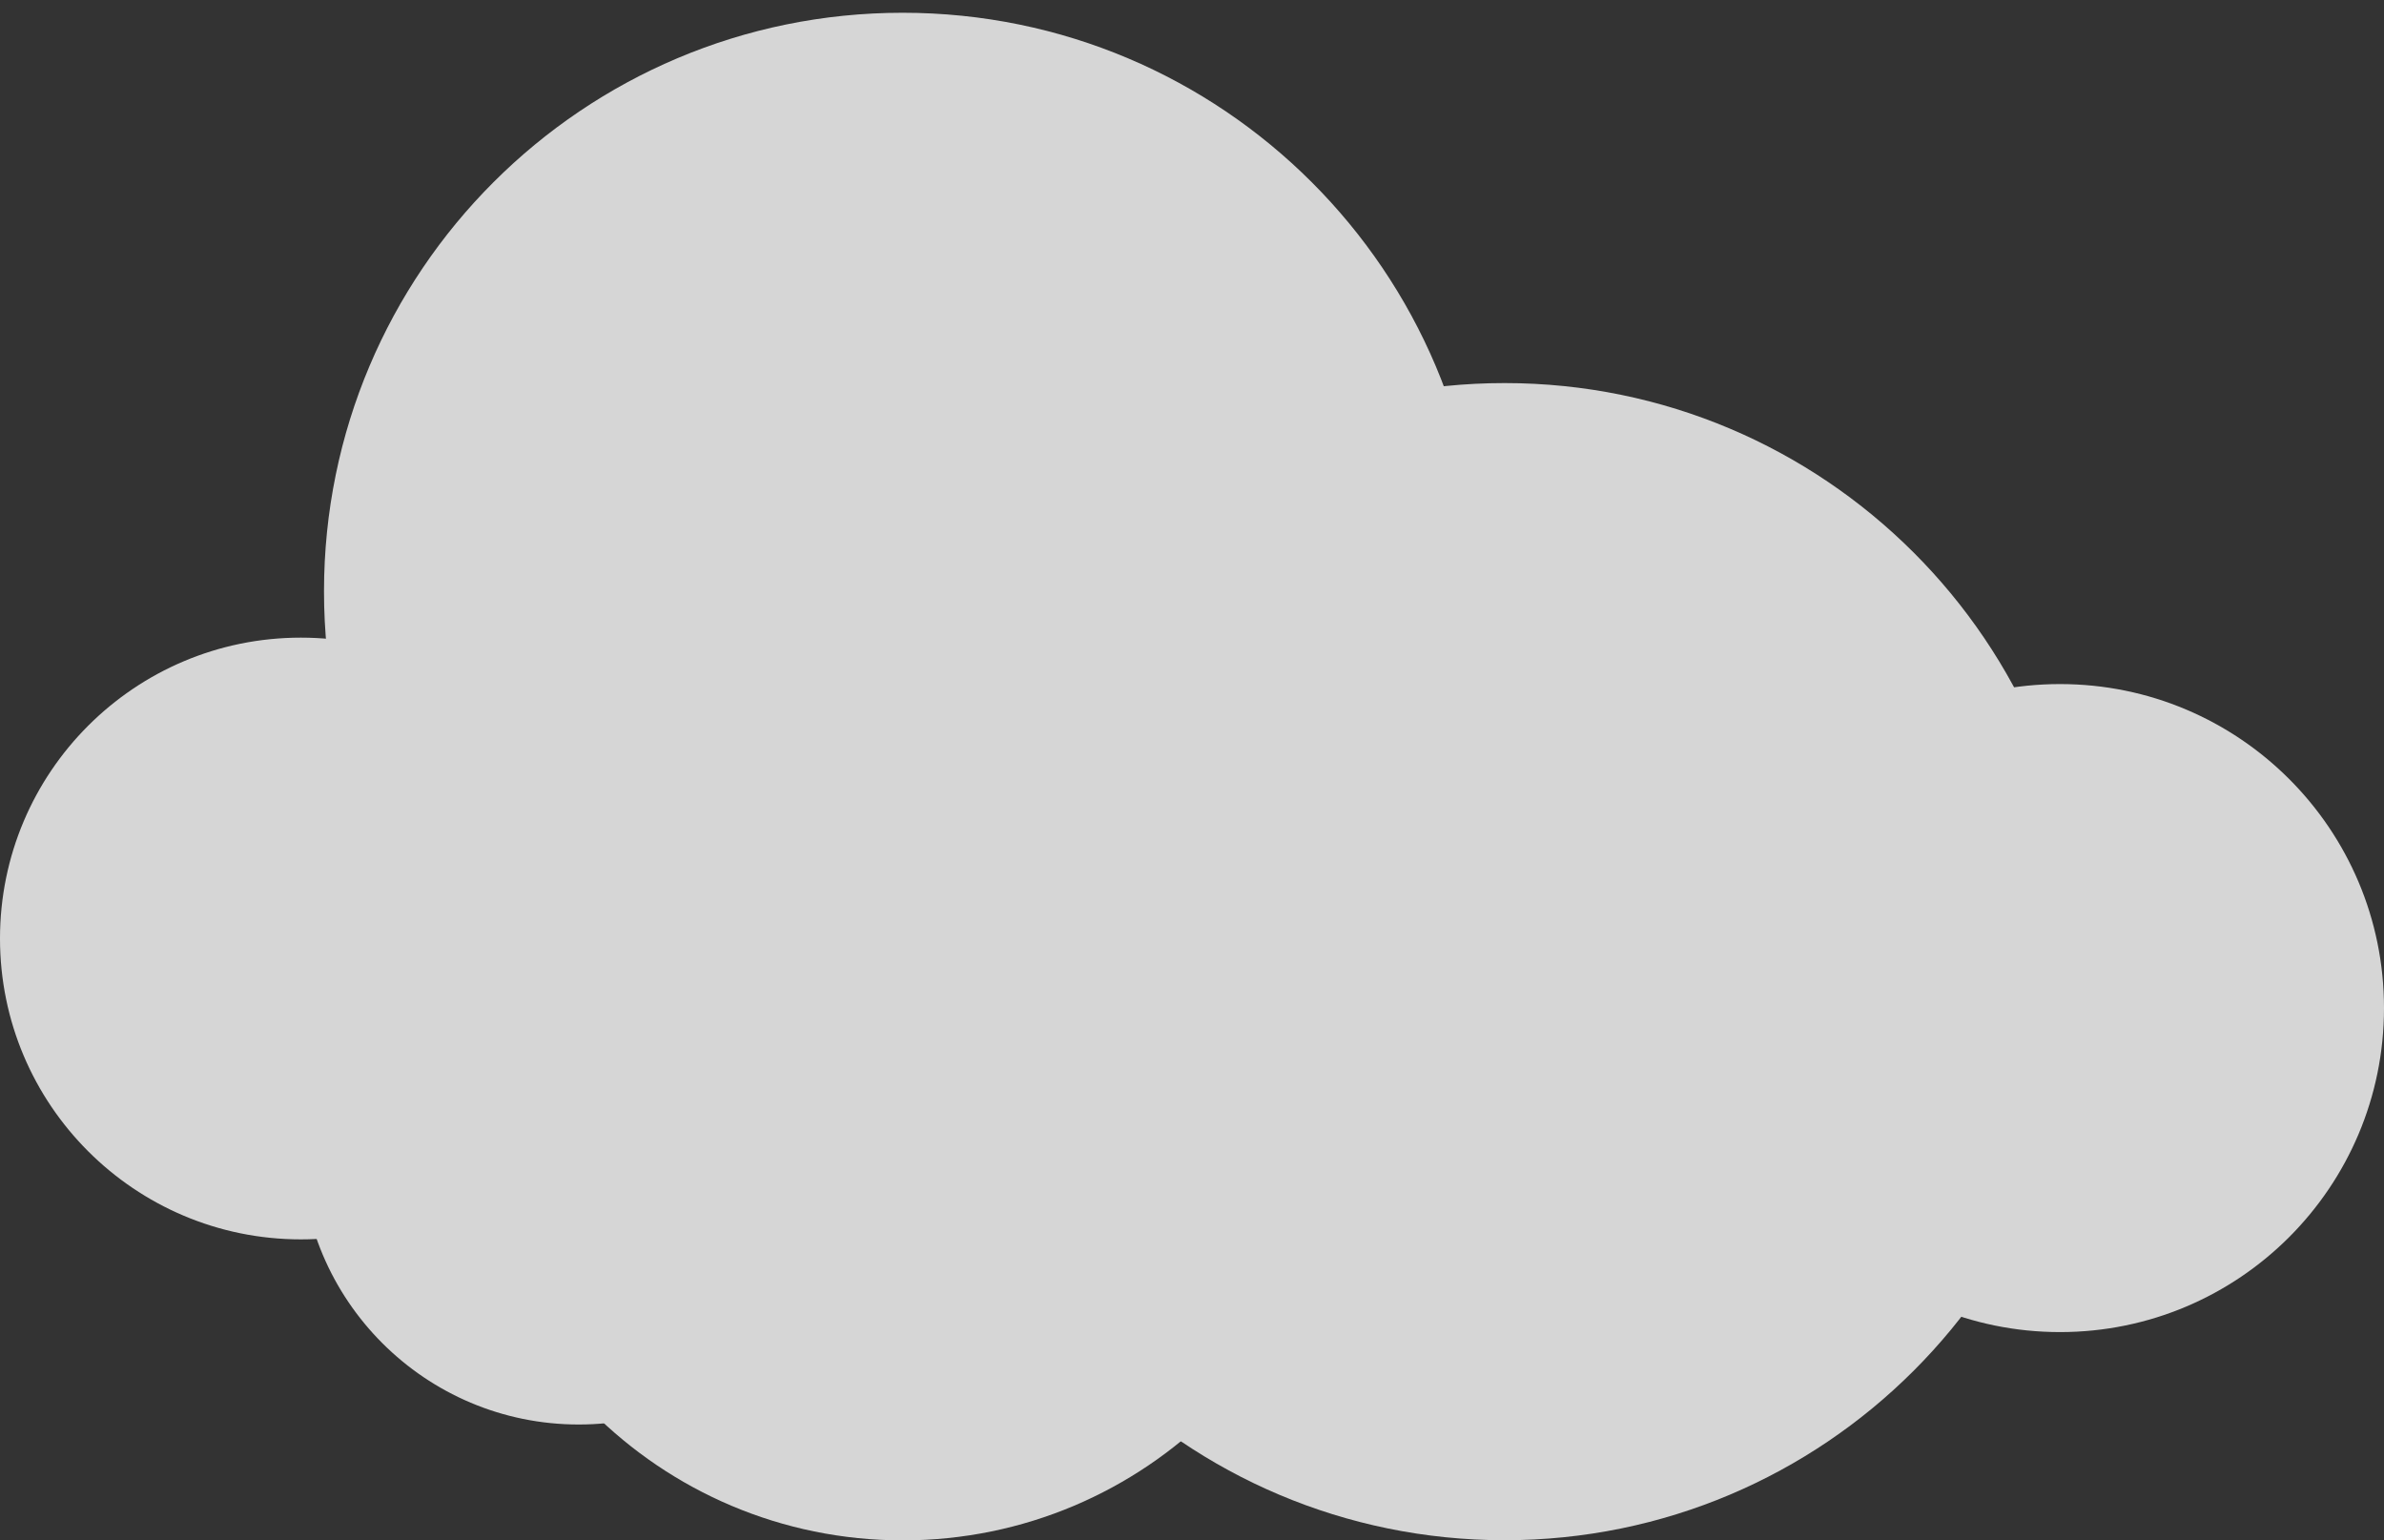 <svg width="65" height="42" viewBox="0 0 65 42" fill="none" xmlns="http://www.w3.org/2000/svg">
<rect x="0" y="0" width="65" height="42" fill="#333333" stroke="none"/>
<g opacity="0.8">
<path d="M8.203 33.793C12.734 33.793 16.407 30.12 16.407 25.59C16.407 21.059 12.734 17.386 8.203 17.386C3.673 17.386 0 21.059 0 25.59C0 30.12 3.673 33.793 8.203 33.793Z" fill="white"/>
<path d="M24.61 31.9C33.323 31.9 40.386 24.837 40.386 16.124C40.386 7.411 33.323 0.348 24.61 0.348C15.897 0.348 8.834 7.411 8.834 16.124C8.834 24.837 15.897 31.9 24.61 31.9Z" fill="white"/>
<path d="M15.779 38.841C19.962 38.841 23.352 35.451 23.352 31.269C23.352 27.087 19.962 23.696 15.779 23.696C11.597 23.696 8.207 27.087 8.207 31.269C8.207 35.451 11.597 38.841 15.779 38.841Z" fill="white"/>
<path d="M41.021 41.996C49.733 41.996 56.797 34.933 56.797 26.22C56.797 17.508 49.733 10.445 41.021 10.445C32.308 10.445 25.245 17.508 25.245 26.22C25.245 34.933 32.308 41.996 41.021 41.996Z" fill="white"/>
<path d="M56.166 36.321C61.045 36.321 65 32.365 65 27.486C65 22.607 61.045 18.652 56.166 18.652C51.286 18.652 47.331 22.607 47.331 27.486C47.331 32.365 51.286 36.321 56.166 36.321Z" fill="white"/>
<path d="M24.614 42C31.236 42 36.604 36.632 36.604 30.011C36.604 23.389 31.236 18.021 24.614 18.021C17.992 18.021 12.624 23.389 12.624 30.011C12.624 36.632 17.992 42 24.614 42Z" fill="white"/>
</g>
</svg>
